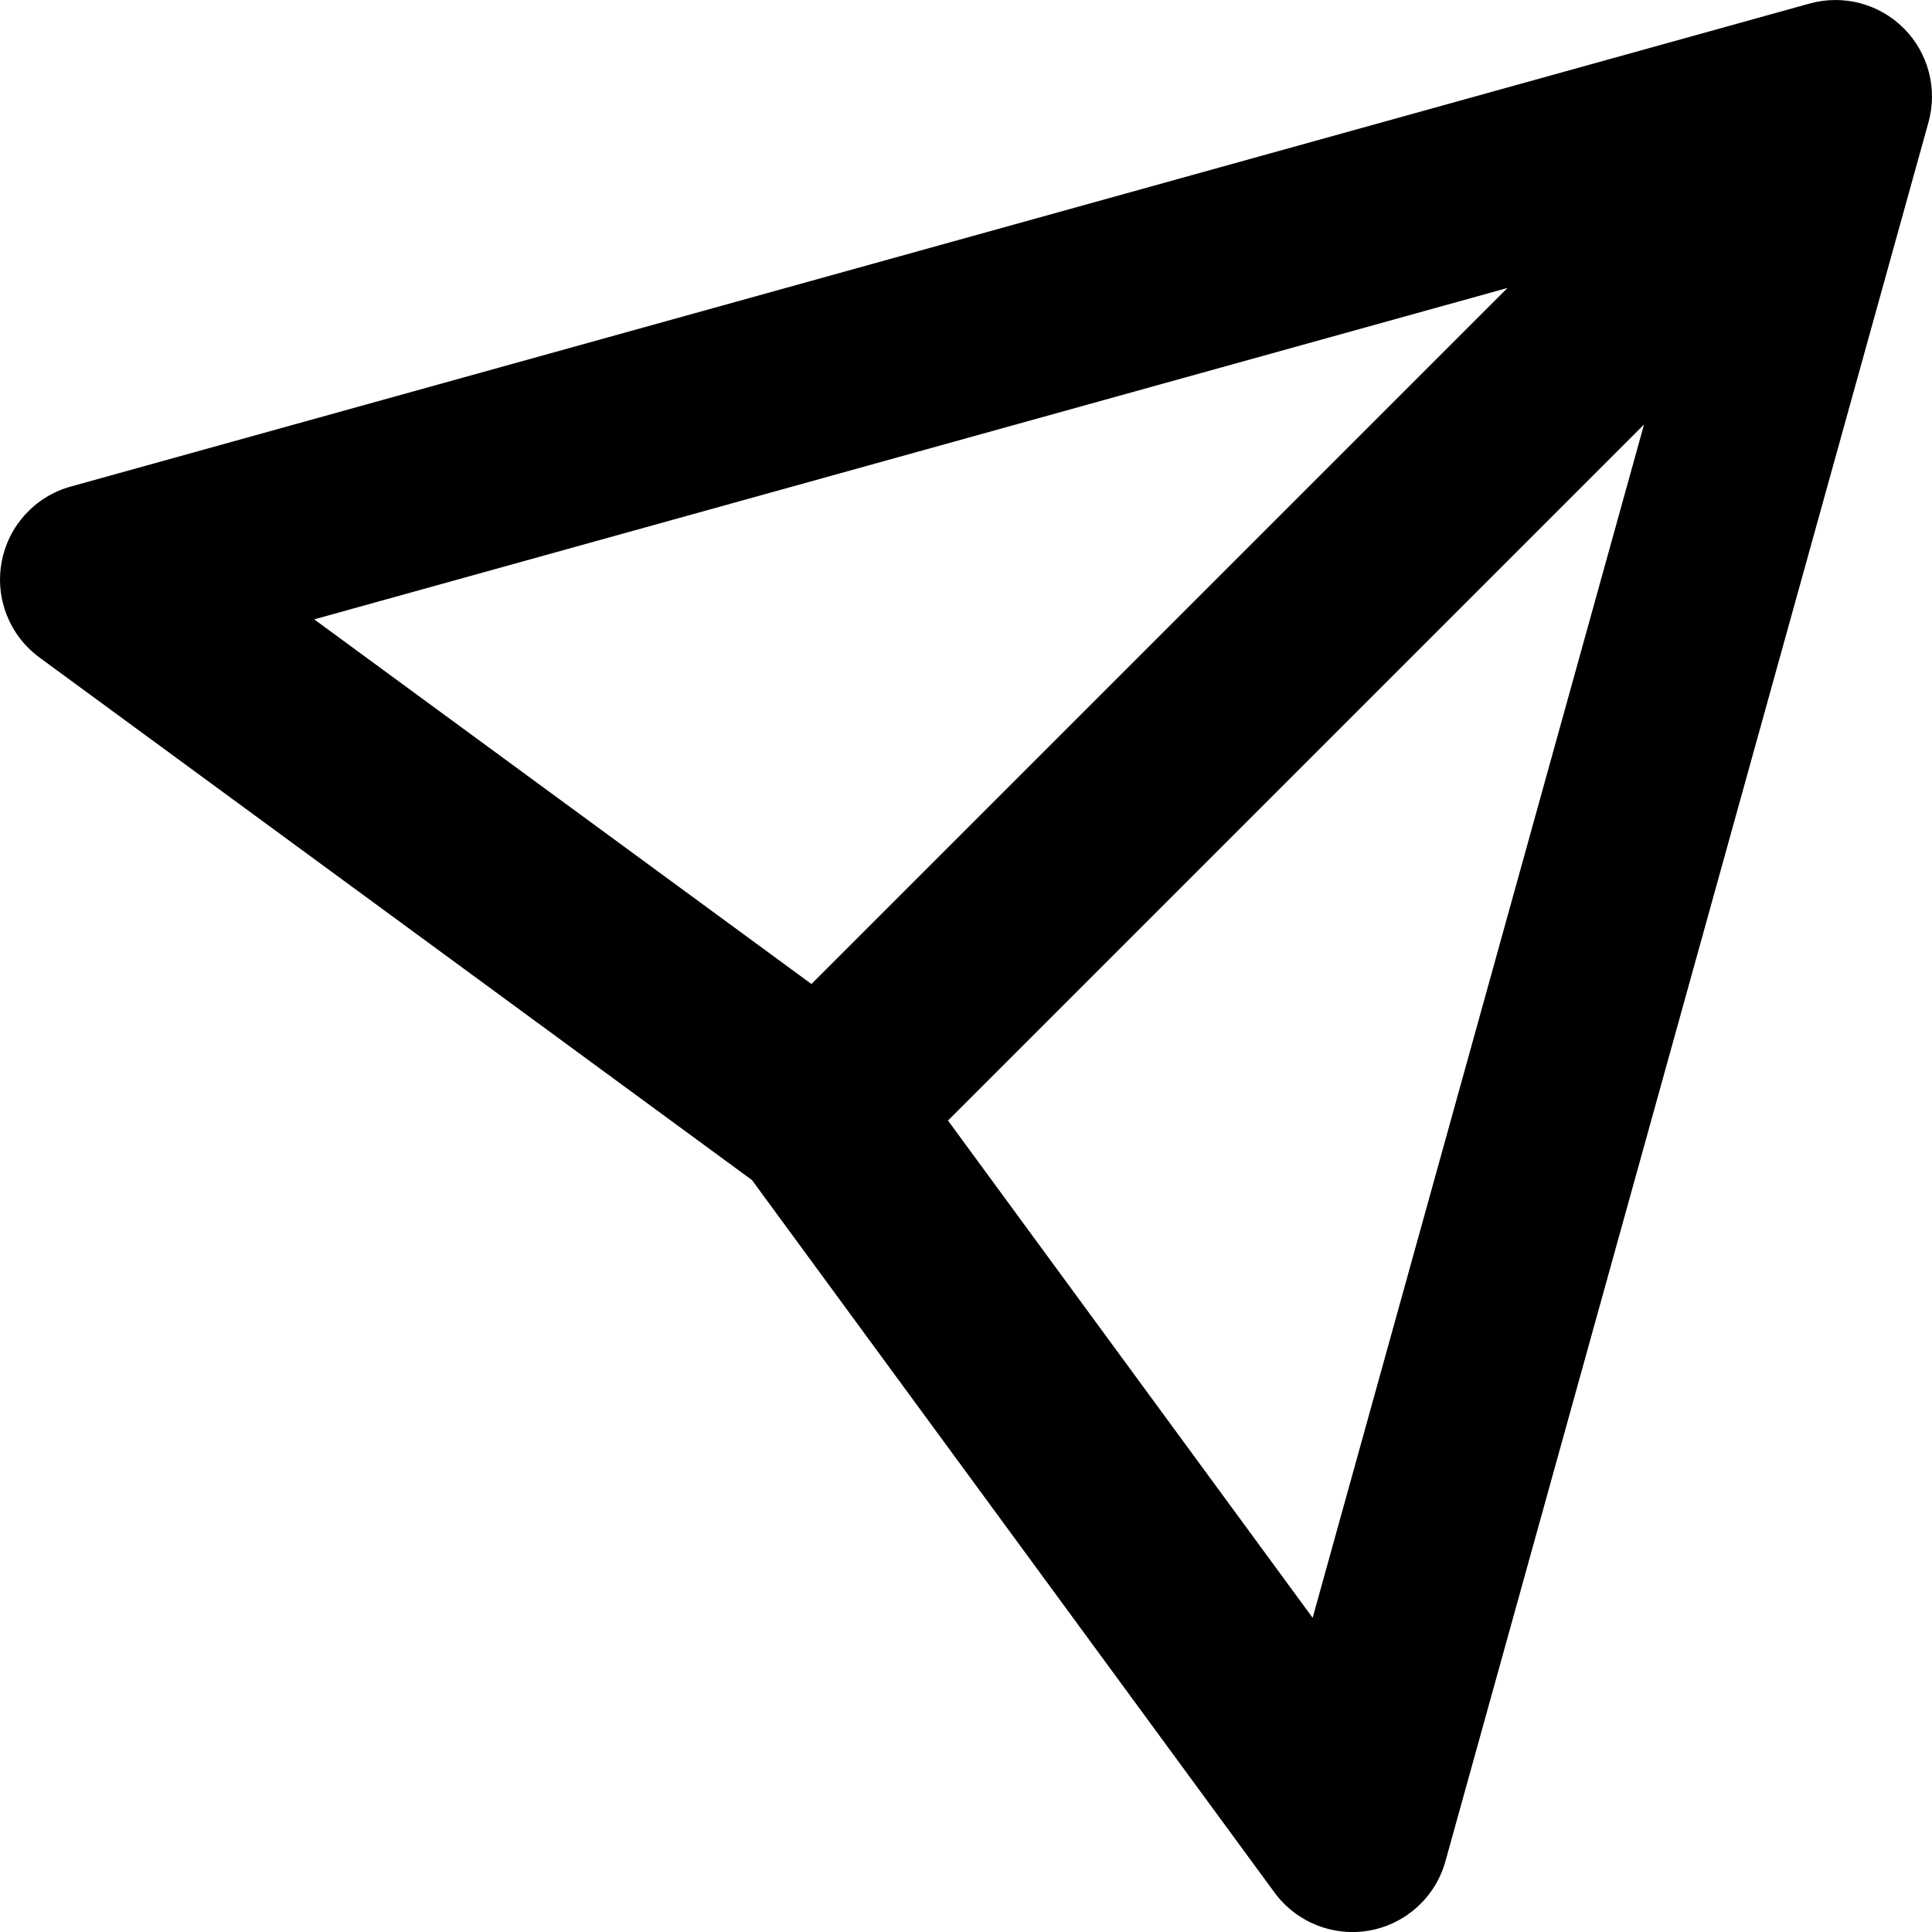 <svg width="19" height="19" viewBox="0 0 19 19" fill="none" xmlns="http://www.w3.org/2000/svg">
<path fill-rule="evenodd" clip-rule="evenodd" d="M18.722 0.278C18.964 0.52 19.057 0.874 18.965 1.204L14.215 18.304C14.118 18.655 13.829 18.919 13.471 18.985C13.113 19.05 12.749 18.905 12.534 18.612L7.395 11.605L0.388 6.466C0.095 6.251 -0.05 5.887 0.016 5.529C0.081 5.171 0.345 4.882 0.696 4.785L17.796 0.035C18.126 -0.057 18.48 0.036 18.722 0.278ZM9.323 11.02L12.909 15.91L16.168 4.175L9.323 11.02ZM14.825 2.832L7.98 9.677L3.09 6.091L14.825 2.832Z" fill="black"/>
</svg>
